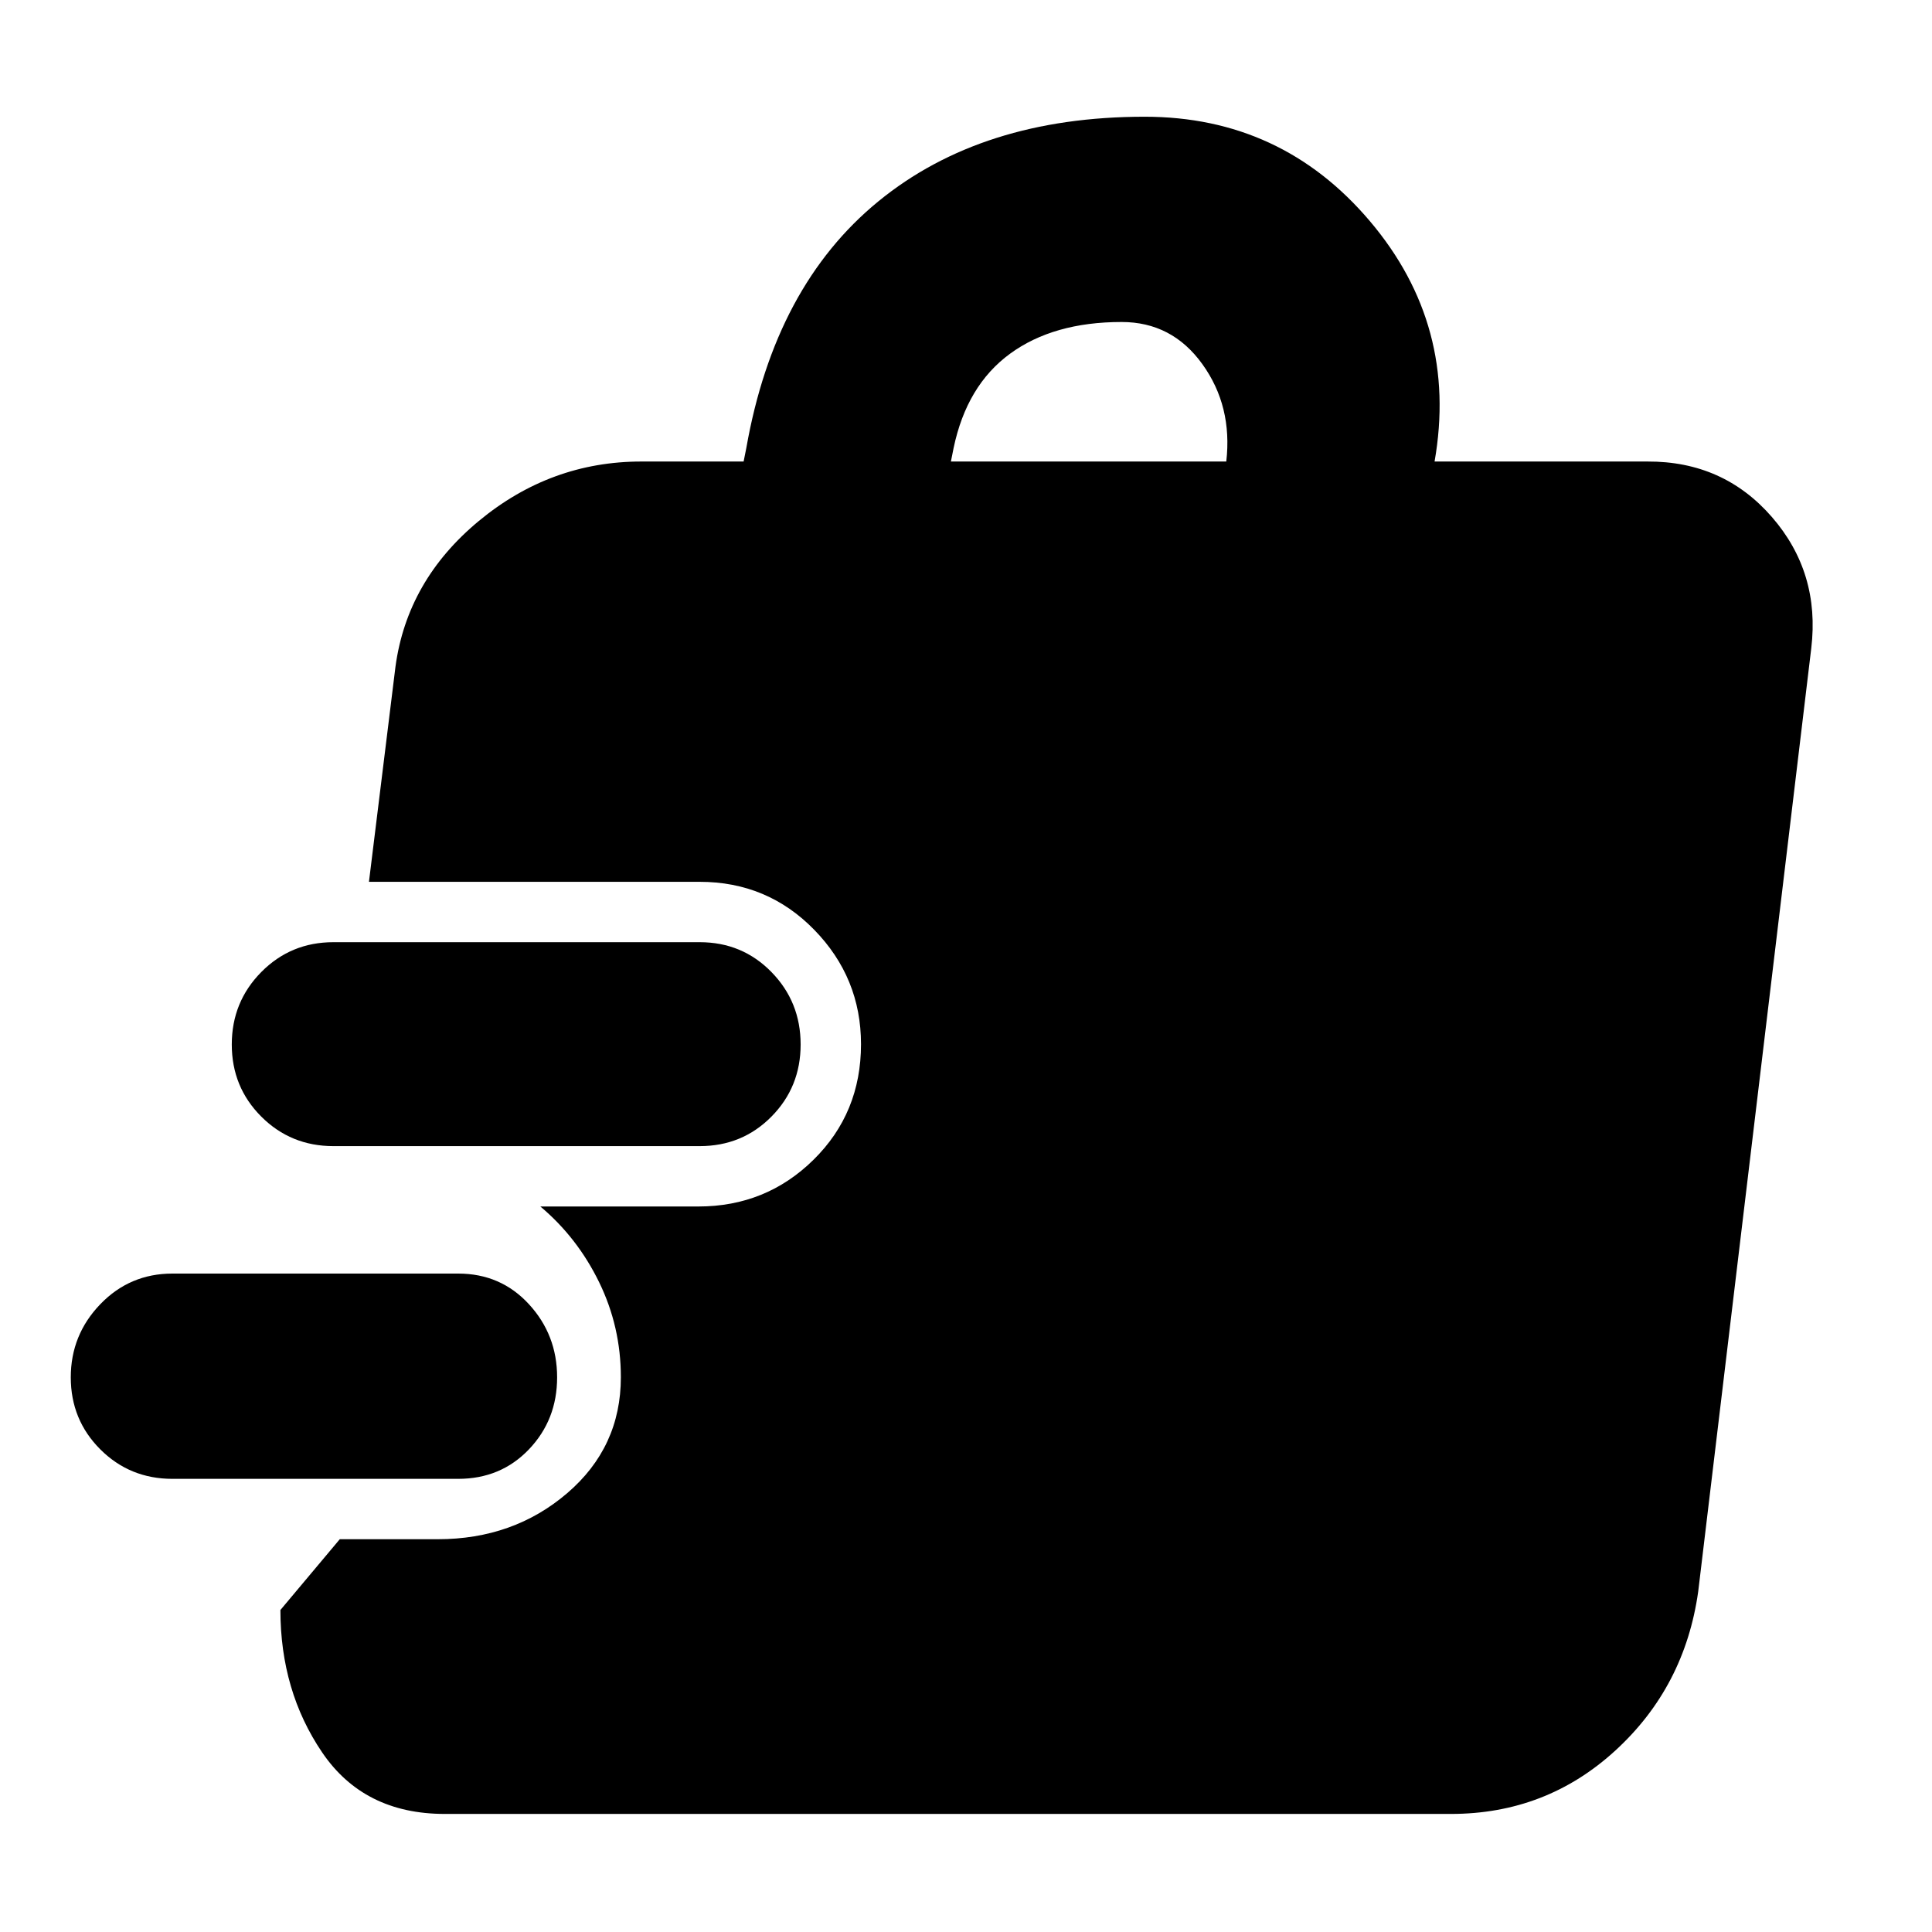 <svg xmlns="http://www.w3.org/2000/svg" height="40" viewBox="0 -960 960 960" width="40"><path d="M227.67-225.17h-142q-21.17 0-35.84-14.66-14.66-14.67-14.66-35.78t14.66-36.33q14.67-15.23 35.84-15.23h142q21.16 0 35.16 15.23 14 15.22 14 36.33t-14 35.78q-14 14.66-35.16 14.66Zm120-165.33h-182q-21.17 0-35.84-14.67-14.66-14.66-14.66-35.83 0-21.17 14.66-36 14.67-14.83 35.84-14.83h182q21.16 0 35.66 14.83 14.5 14.83 14.5 36t-14.5 35.83q-14.5 14.67-35.66 14.67ZM221-58.67q-40.17 0-60.92-30.56-20.75-30.57-20.75-70.77l29.5-35.17h48.67q37.61 0 64.31-22.86 26.69-22.86 26.69-57.64 0-25.08-10.82-47.25-10.82-22.16-29.18-37.58H347q33.67 0 57.25-23.24 23.58-23.23 23.58-57.4 0-33.03-23.25-56.86t-56.91-23.83H183.33l13.17-106.84q5.8-42.96 41.45-72.48 35.65-29.52 80.72-29.52h50.83l1.33-6.66q14.17-80.5 65.59-122.59Q487.83-902 568.77-902q68 0 111.95 51.92 43.95 51.91 32.11 119.41h105.84q37.66-.16 61.75 27.54 24.08 27.7 19.58 65.3l-56.17 468.66q-6.66 47.34-41.08 78.92T721-58.67H221Zm251.5-672h136.83q3.17-27.5-11.9-48.41Q582.37-800 557.33-800q-33.87 0-55.43 15.75-21.57 15.75-28.07 46.92l-1.33 6.66Z"/></svg>